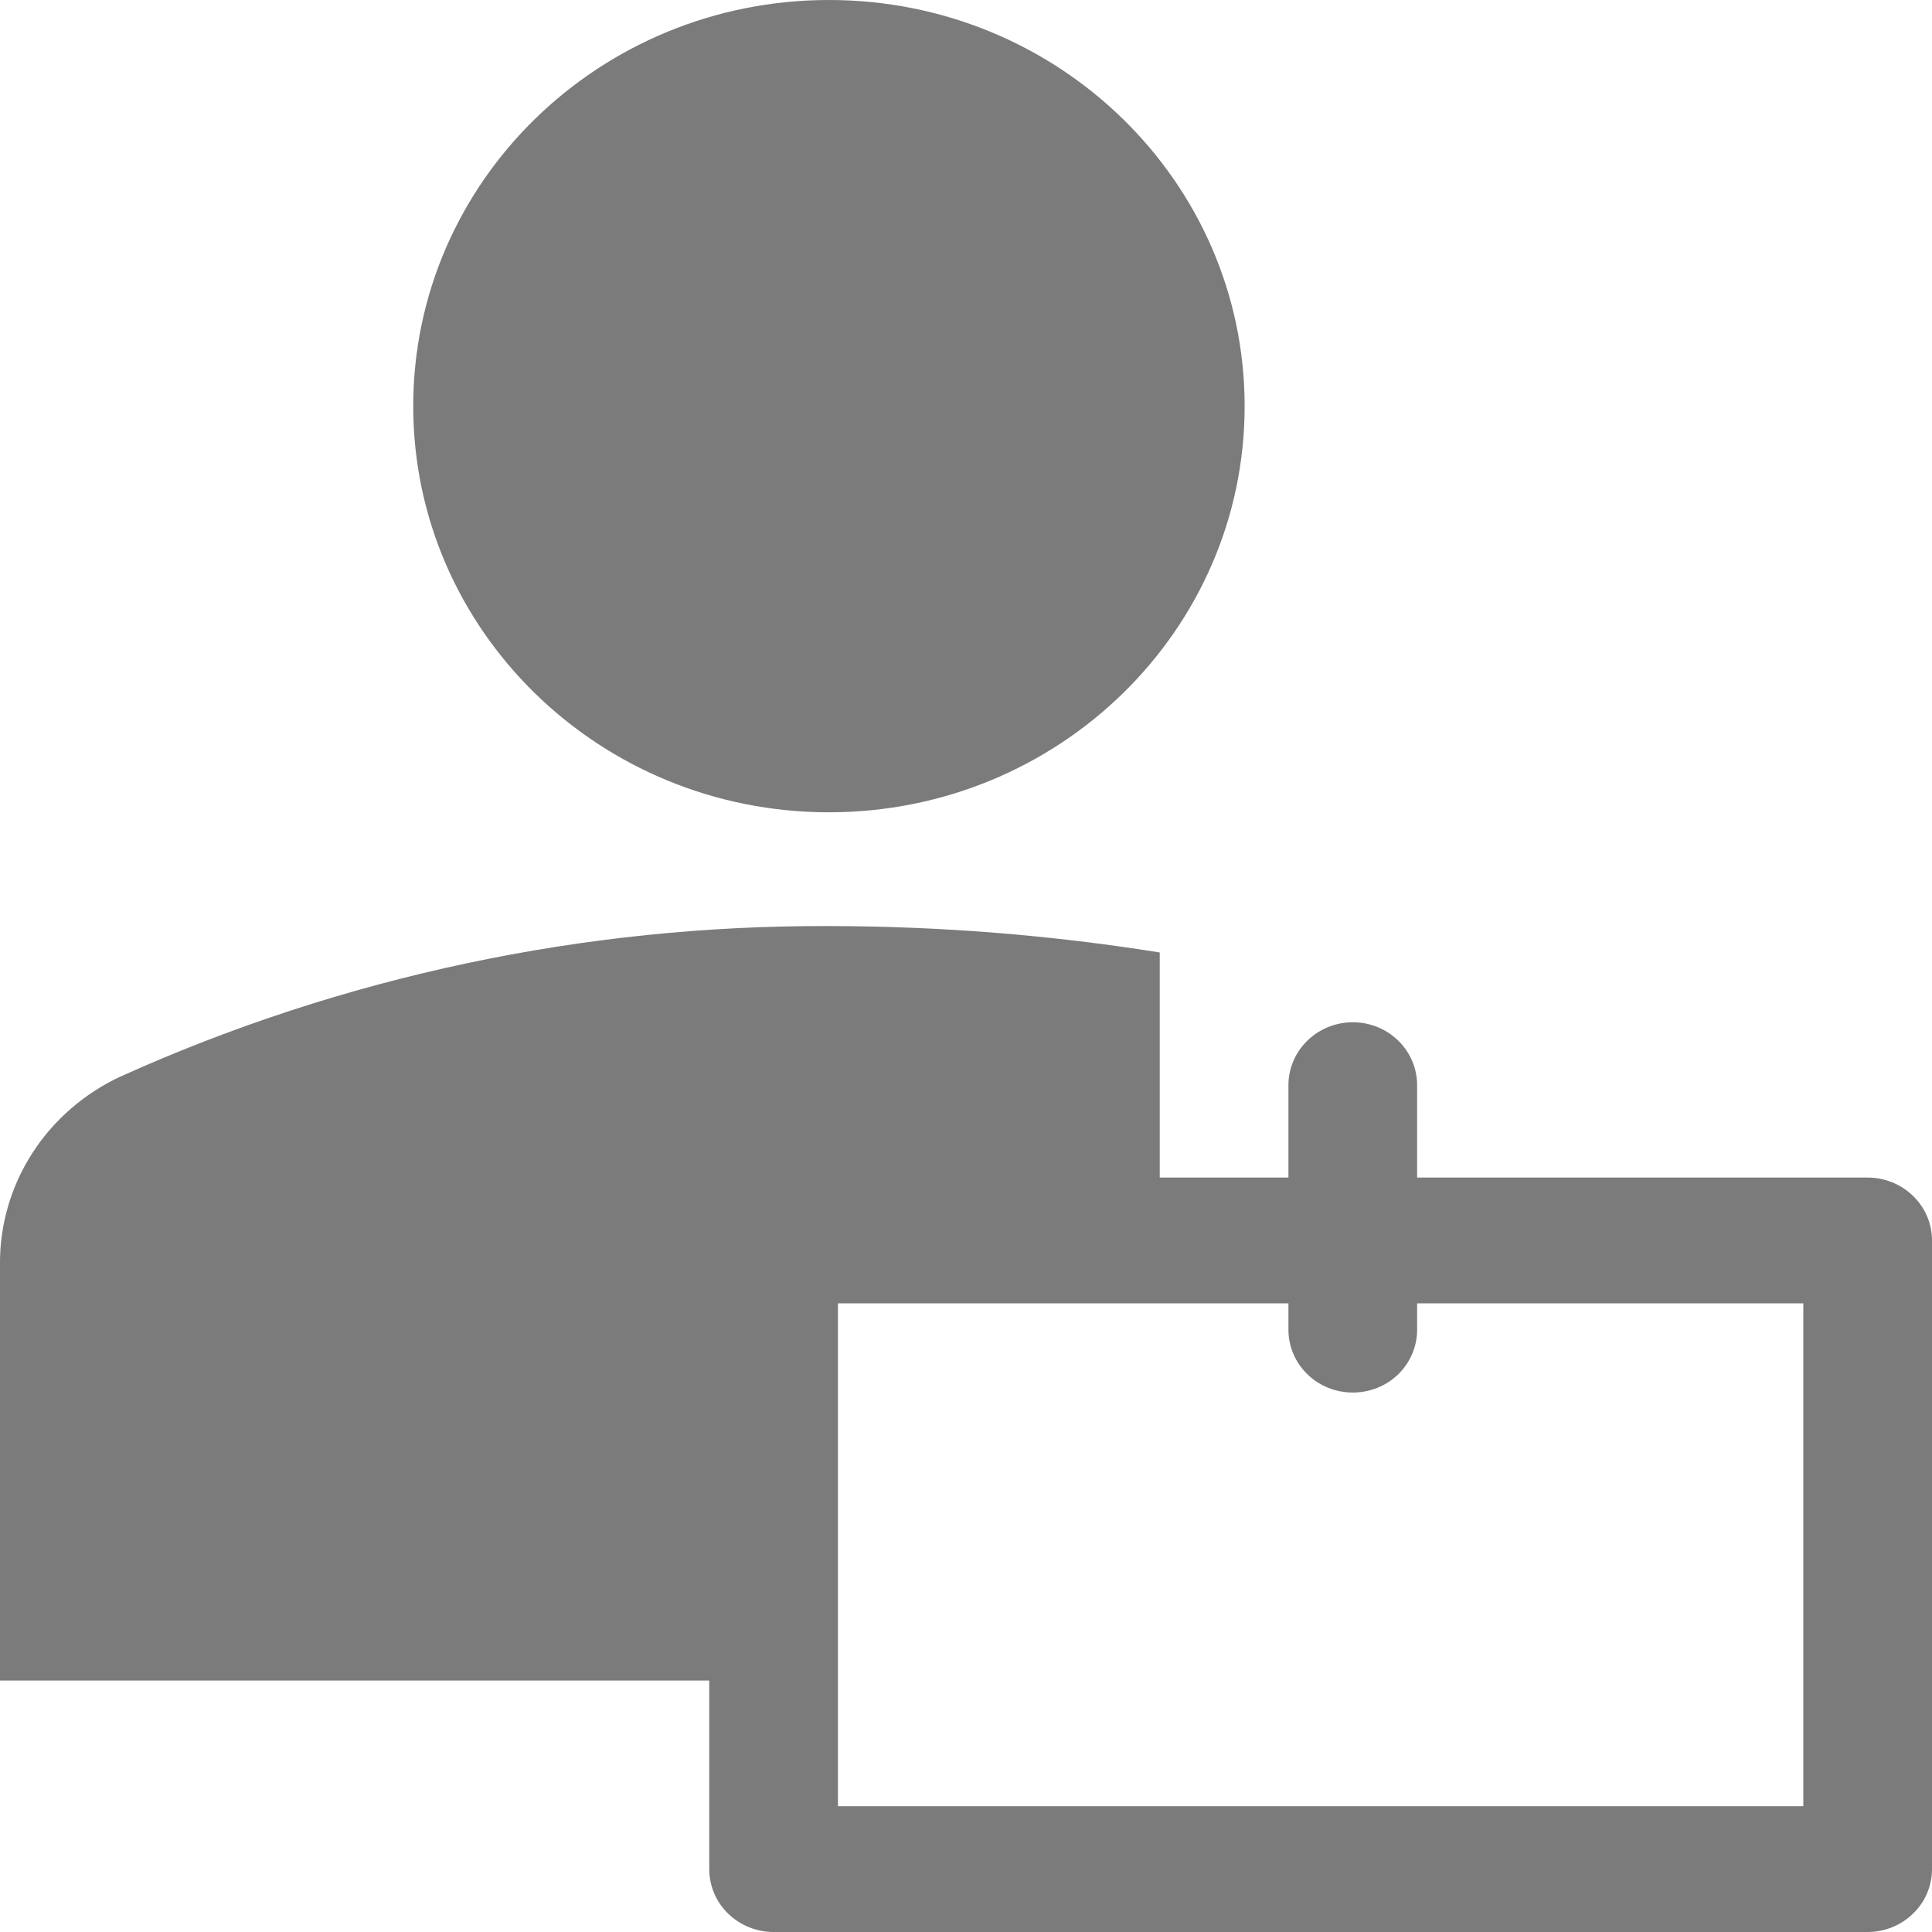 <svg width="18" height="18" viewBox="0 0 18 18" fill="none" xmlns="http://www.w3.org/2000/svg">
<path d="M7.723 7.568C9.862 7.568 11.596 5.874 11.596 3.784C11.596 1.694 9.862 0 7.723 0C5.584 0 3.85 1.694 3.85 3.784C3.85 5.874 5.584 7.568 7.723 7.568Z" fill="#7B7B7B"/>
<path d="M6.608 15.657V17.414C6.608 17.57 6.671 17.719 6.783 17.828C6.896 17.938 7.048 18 7.207 18H17.4C17.559 18 17.712 17.938 17.824 17.828C17.937 17.719 18 17.57 18 17.414V11.557C18 11.401 17.937 11.252 17.824 11.143C17.712 11.033 17.559 10.971 17.4 10.971H13.203V10.11C13.203 9.955 13.14 9.806 13.028 9.696C12.915 9.586 12.763 9.524 12.604 9.524C12.445 9.524 12.292 9.586 12.18 9.696C12.067 9.806 12.004 9.955 12.004 10.11V10.971H10.805V8.874C9.786 8.711 8.755 8.629 7.723 8.628C5.446 8.619 3.195 9.096 1.127 10.028C0.787 10.185 0.5 10.434 0.3 10.745C0.1 11.057 -0.004 11.418 0 11.785V15.657H6.608ZM16.801 16.828H7.807V12.143H12.004V12.389C12.004 12.544 12.067 12.693 12.18 12.803C12.292 12.913 12.445 12.974 12.604 12.974C12.763 12.974 12.915 12.913 13.028 12.803C13.14 12.693 13.203 12.544 13.203 12.389V12.143H16.801V16.828Z" fill="#7B7B7B"/>
</svg>
